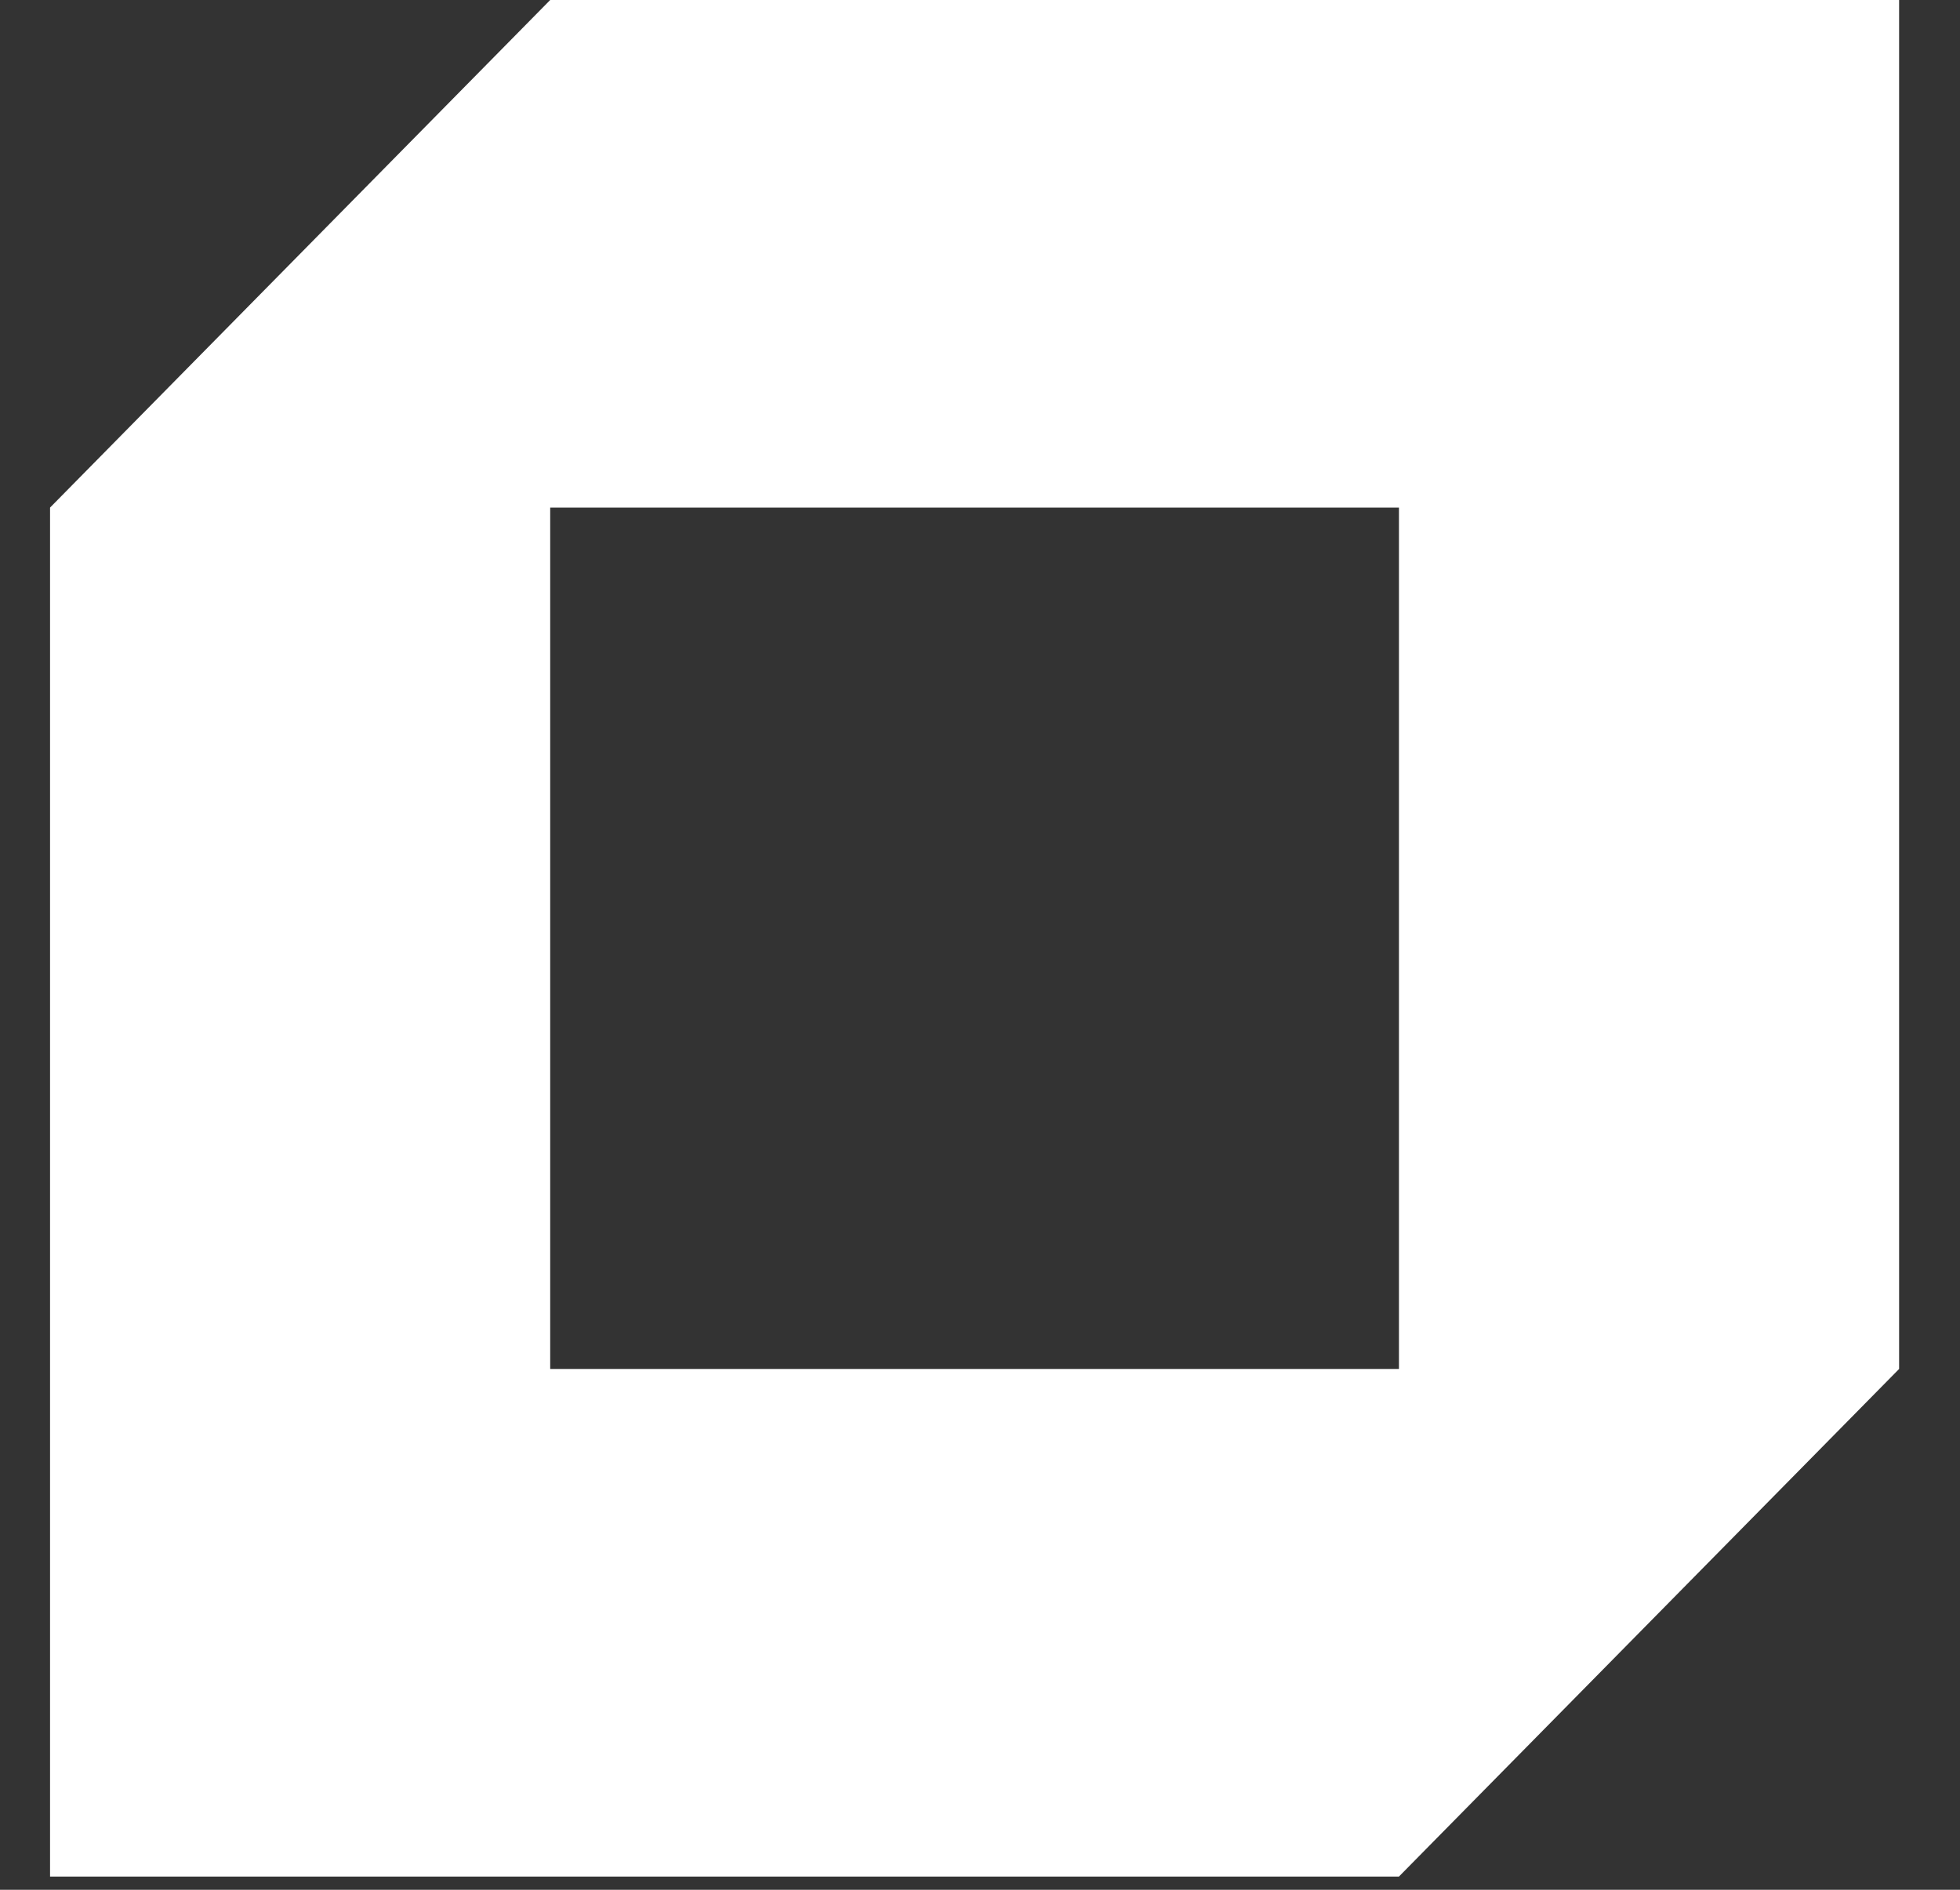 <svg width="28" height="27" viewBox="0 0 28 27" fill="none" xmlns="http://www.w3.org/2000/svg">
<rect x="0" y="0" width="28" height="27" fill="#333333" stroke="none"/>
<path fill-rule="evenodd" clip-rule="evenodd" d="M7.86 7.252V19.559H19.985V7.252H7.86ZM19.985 0H27.13V7.252V19.559L19.985 26.811H7.86H0.715V19.559V7.252L7.86 0H19.985V0Z" fill="white"/>
</svg>
